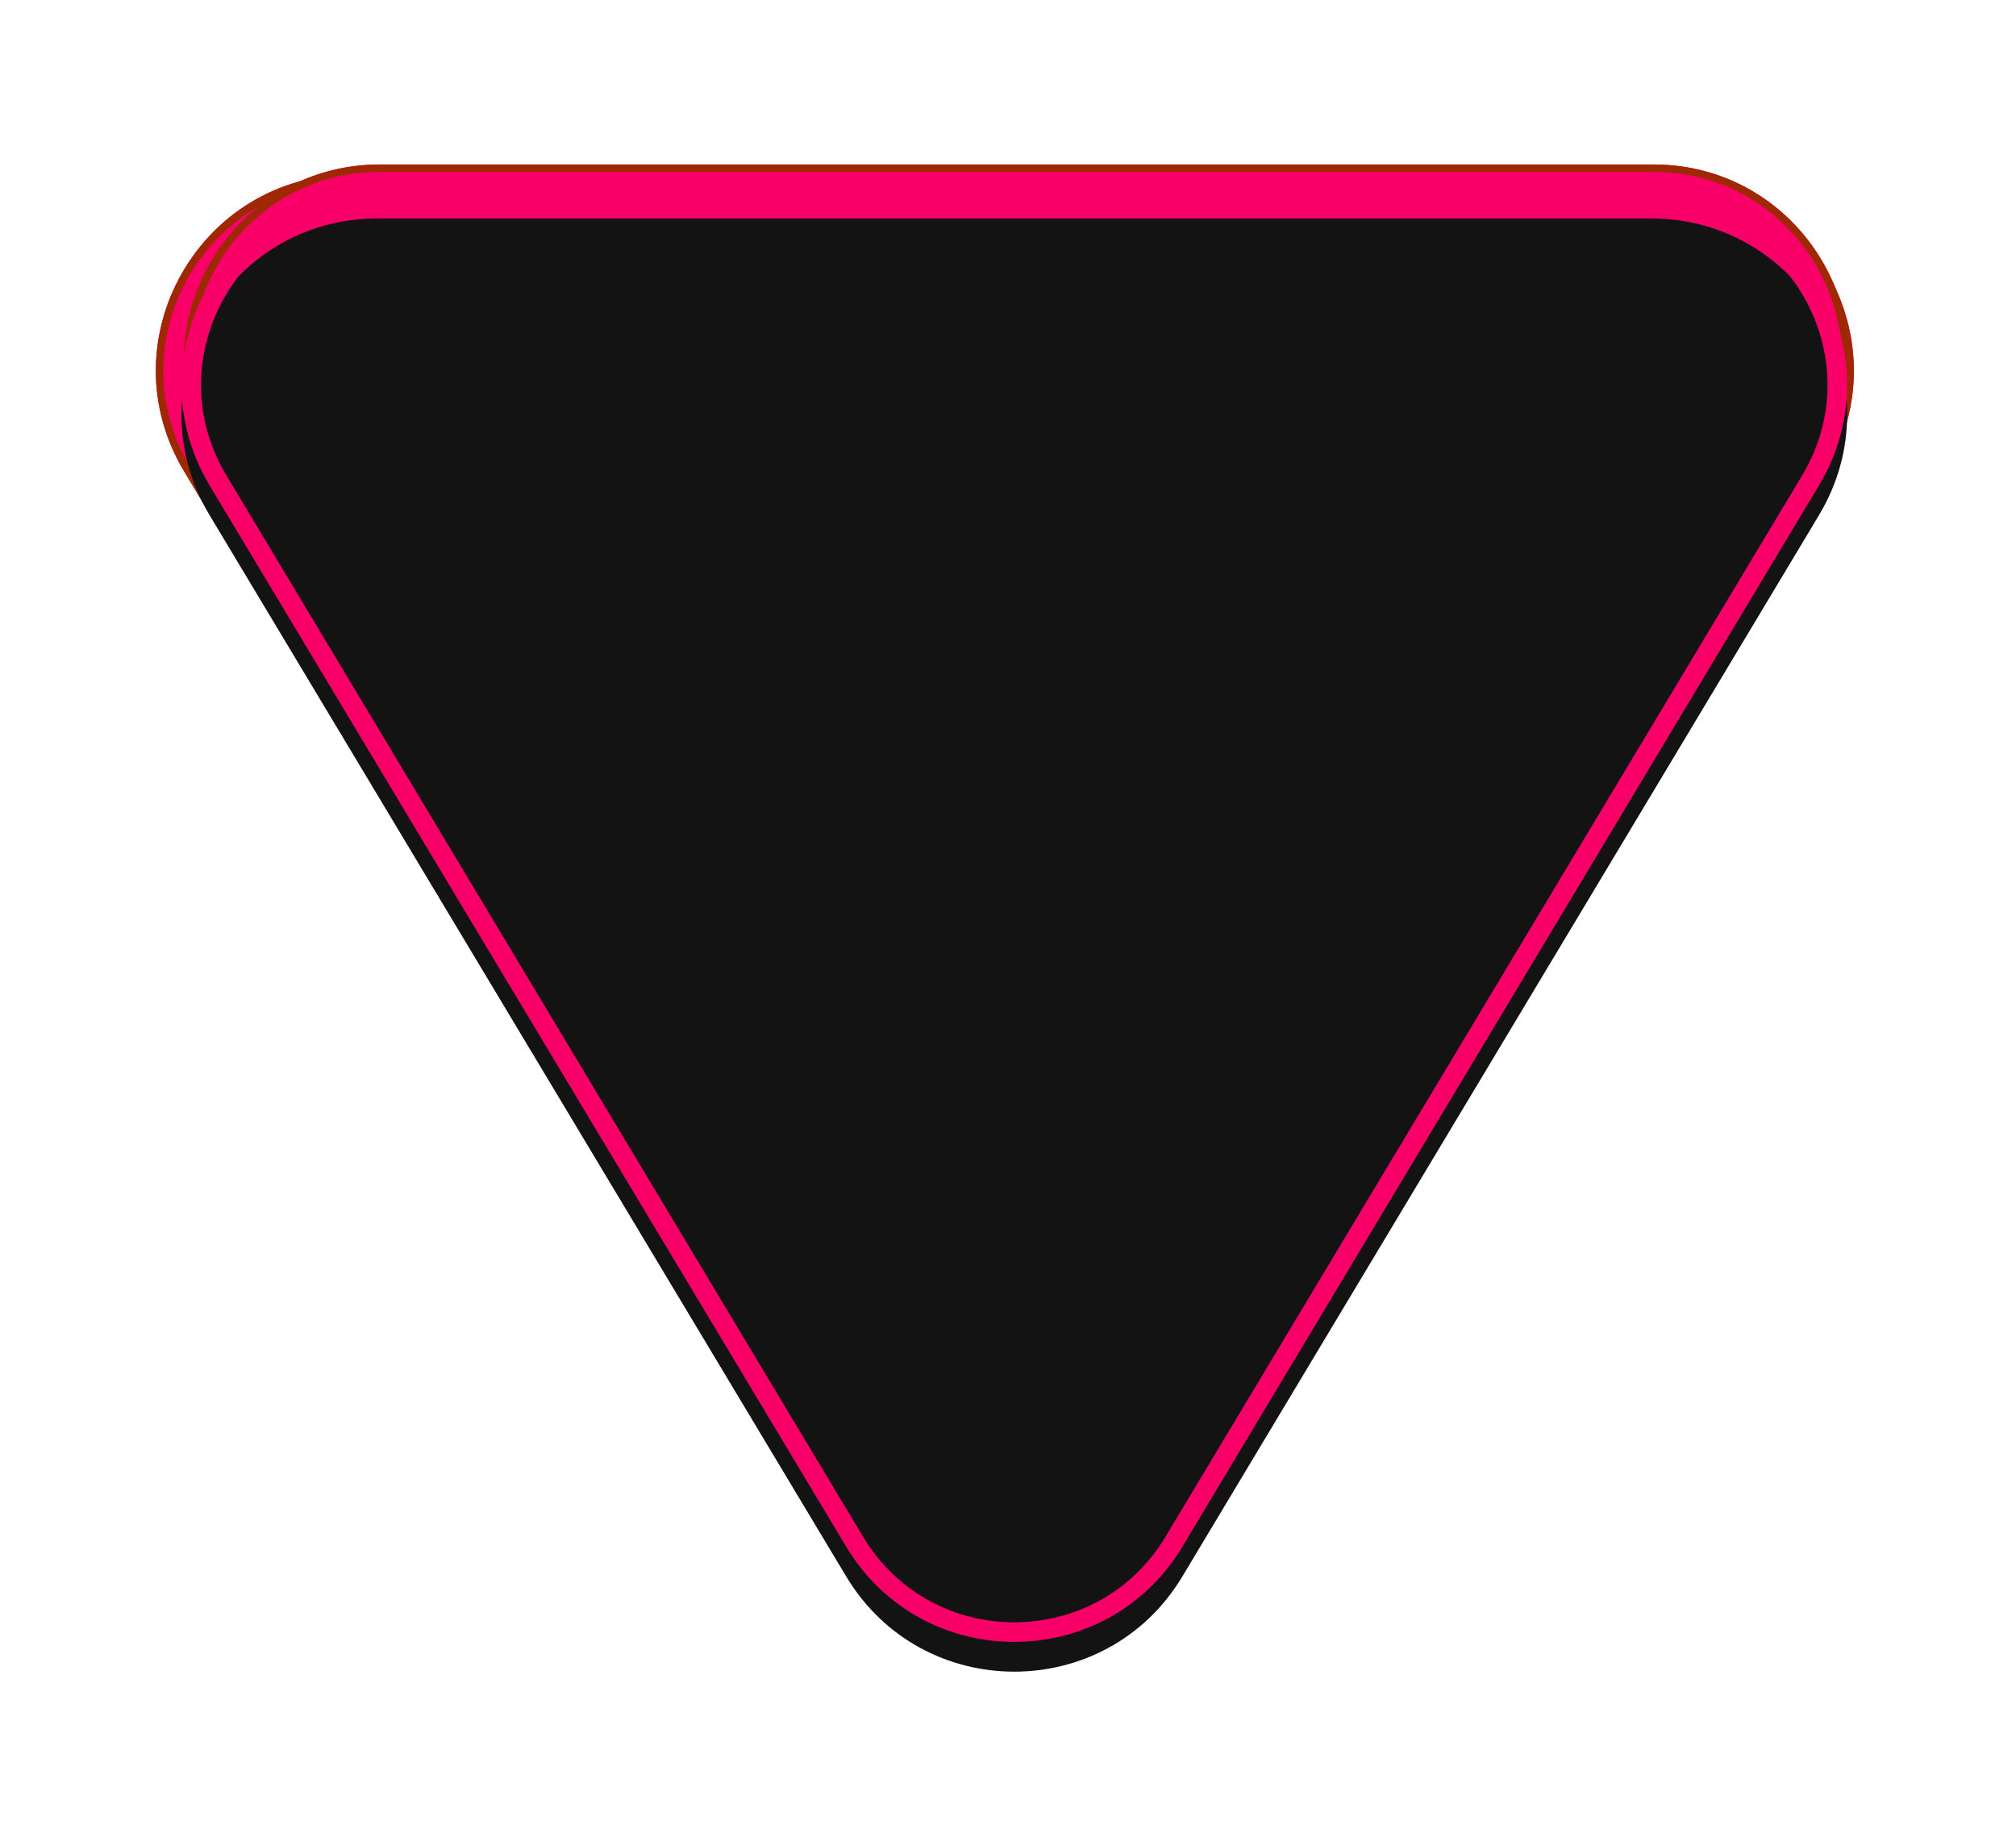 <svg width="331" height="303" viewBox="0 0 331 303" fill="none" xmlns="http://www.w3.org/2000/svg">
<g filter="url(#filter0_f_1941_364)">
<path d="M192.581 256.102C180.085 276.942 149.883 276.942 137.386 256.102L30.216 77.365C17.356 55.917 32.806 28.64 57.813 28.64L272.154 28.64C297.162 28.64 312.611 55.917 299.751 77.365L192.581 256.102Z" fill="#F80068"/>
<path d="M192.057 255.788C179.798 276.233 150.169 276.233 137.91 255.788L30.739 77.051C18.123 56.01 33.28 29.25 57.813 29.25L272.154 29.25C296.687 29.25 311.844 56.01 299.228 77.051L192.057 255.788Z" stroke="#9E2900" stroke-width="1.221"/>
</g>
<g filter="url(#filter1_f_1941_364)">
<path d="M194.52 249.954C182.023 270.787 151.831 270.787 139.333 249.954L34.817 75.731C21.95 54.284 37.4 27 62.41 27L271.443 27C296.454 27 311.903 54.284 299.037 75.731L194.52 249.954Z" fill="#F80068"/>
<path d="M193.997 249.64C181.736 270.077 152.117 270.077 139.857 249.64L35.34 75.417C22.718 54.377 37.874 27.61 62.41 27.61L271.443 27.61C295.979 27.61 311.135 54.377 298.513 75.417L193.997 249.64Z" stroke="#9E2900" stroke-width="1.221"/>
</g>
<g filter="url(#filter2_i_1941_364)">
<path d="M194.127 253.934C181.629 274.767 151.437 274.767 138.94 253.934L34.423 79.712C21.557 58.264 37.006 30.981 62.017 30.981L271.049 30.981C296.06 30.981 311.509 58.264 298.643 79.712L194.127 253.934Z" fill="#131313"/>
</g>
<path d="M192.747 253.107C180.874 272.898 152.192 272.898 140.319 253.107L35.803 78.884C23.58 58.509 38.257 32.59 62.017 32.59L271.049 32.59C294.81 32.59 309.486 58.509 297.263 78.884L192.747 253.107Z" stroke="#F80068" stroke-width="3.218"/>
<defs>
<filter id="filter0_f_1941_364" x="0.915" y="3.97" width="328.136" height="292.432" filterUnits="userSpaceOnUse" color-interpolation-filters="sRGB">
<feFlood flood-opacity="0" result="BackgroundImageFix"/>
<feBlend mode="normal" in="SourceGraphic" in2="BackgroundImageFix" result="shape"/>
<feGaussianBlur stdDeviation="12.335" result="effect1_foregroundBlur_1941_364"/>
</filter>
<filter id="filter1_f_1941_364" x="3.368" y="0.185" width="327.118" height="292.208" filterUnits="userSpaceOnUse" color-interpolation-filters="sRGB">
<feFlood flood-opacity="0" result="BackgroundImageFix"/>
<feBlend mode="normal" in="SourceGraphic" in2="BackgroundImageFix" result="shape"/>
<feGaussianBlur stdDeviation="13.407" result="effect1_foregroundBlur_1941_364"/>
</filter>
<filter id="filter2_i_1941_364" x="29.789" y="30.981" width="273.488" height="243.461" filterUnits="userSpaceOnUse" color-interpolation-filters="sRGB">
<feFlood flood-opacity="0" result="BackgroundImageFix"/>
<feBlend mode="normal" in="SourceGraphic" in2="BackgroundImageFix" result="shape"/>
<feColorMatrix in="SourceAlpha" type="matrix" values="0 0 0 0 0 0 0 0 0 0 0 0 0 0 0 0 0 0 127 0" result="hardAlpha"/>
<feOffset dy="4.883"/>
<feGaussianBlur stdDeviation="13.407"/>
<feComposite in2="hardAlpha" operator="arithmetic" k2="-1" k3="1"/>
<feColorMatrix type="matrix" values="0 0 0 0 0.973 0 0 0 0 0 0 0 0 0 0.408 0 0 0 0.67 0"/>
<feBlend mode="normal" in2="shape" result="effect1_innerShadow_1941_364"/>
</filter>
</defs>
</svg>
